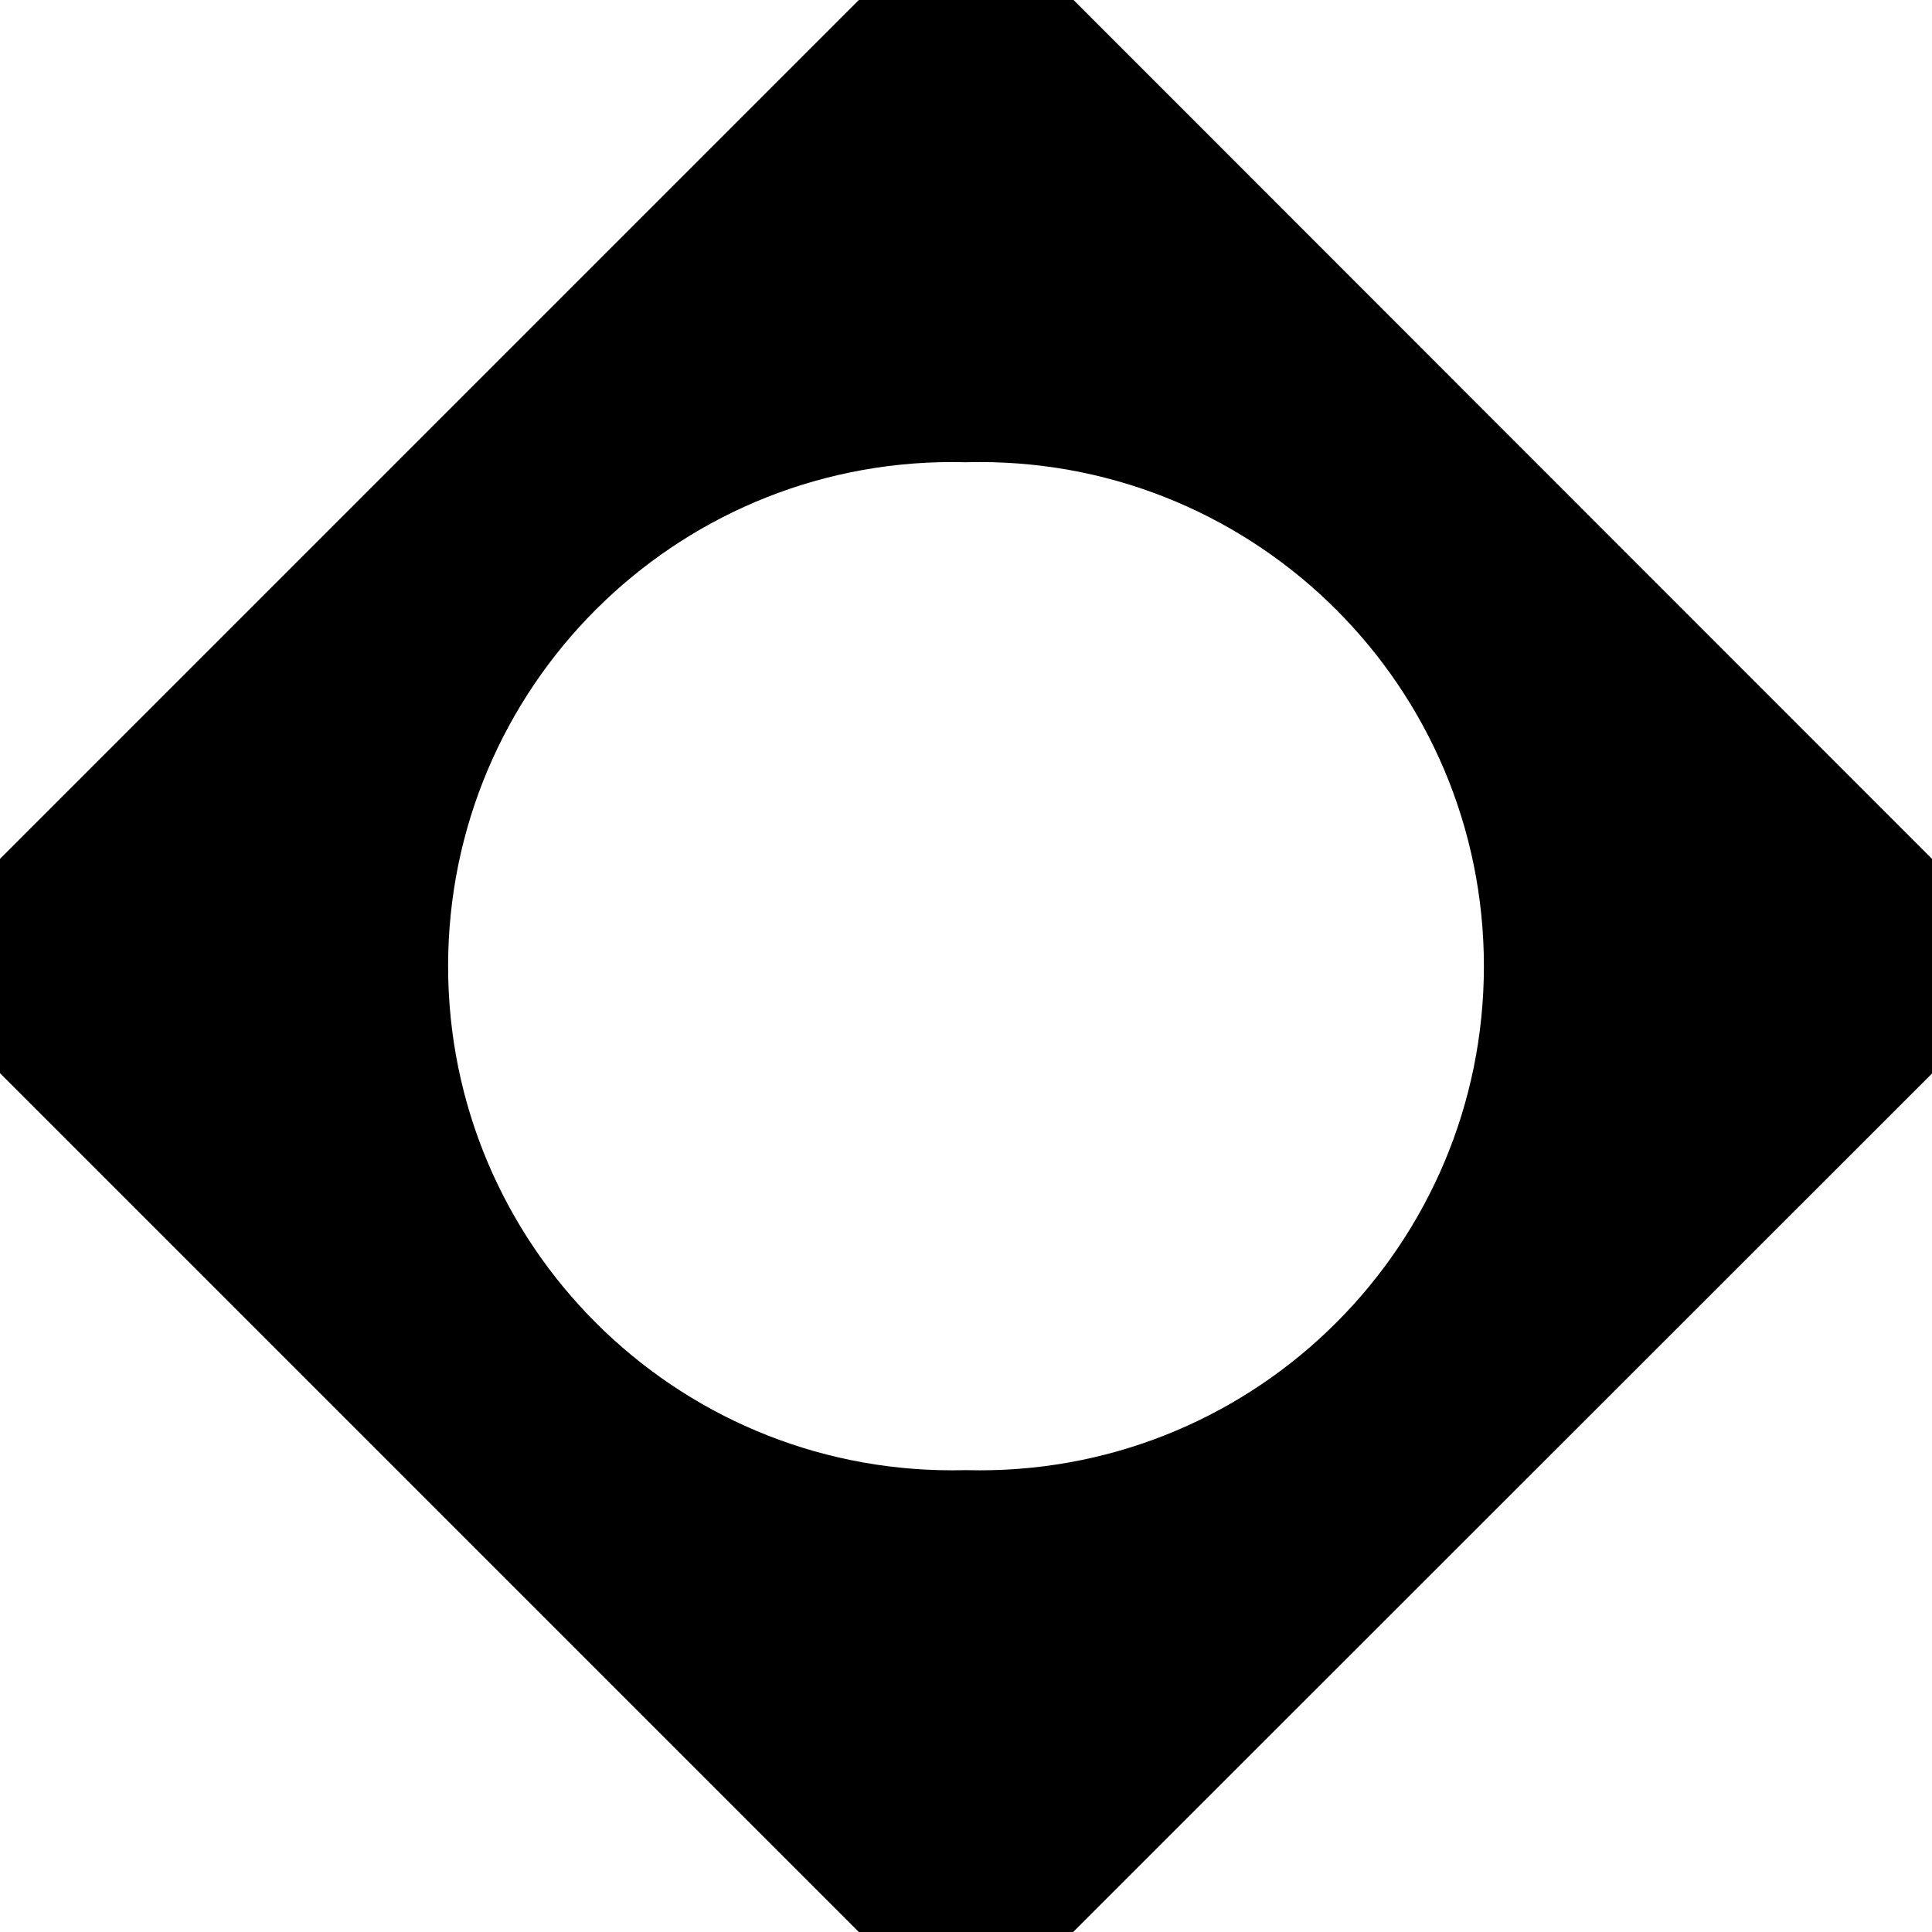 <svg version="1.1" xmlns="http://www.w3.org/2000/svg" width="32" height="32" viewBox="0 0 32 32">
<path fill="currentColor" d="M32 14.225v3.556l-14.225 14.219h-3.55l-14.225-14.225v-3.55l14.225-14.225h3.556l14.219 14.225zM16 24.35c0.068 0.002 0.148 0.003 0.228 0.003 4.612 0 8.35-3.738 8.35-8.35s-3.738-8.35-8.35-8.35c-0.080 0-0.16 0.001-0.24 0.003l0.012-0c-0.068-0.002-0.148-0.003-0.228-0.003-4.612 0-8.35 3.738-8.35 8.35s3.738 8.35 8.35 8.35c0.080 0 0.16-0.001 0.24-0.003l-0.012 0z"/>
</svg>
